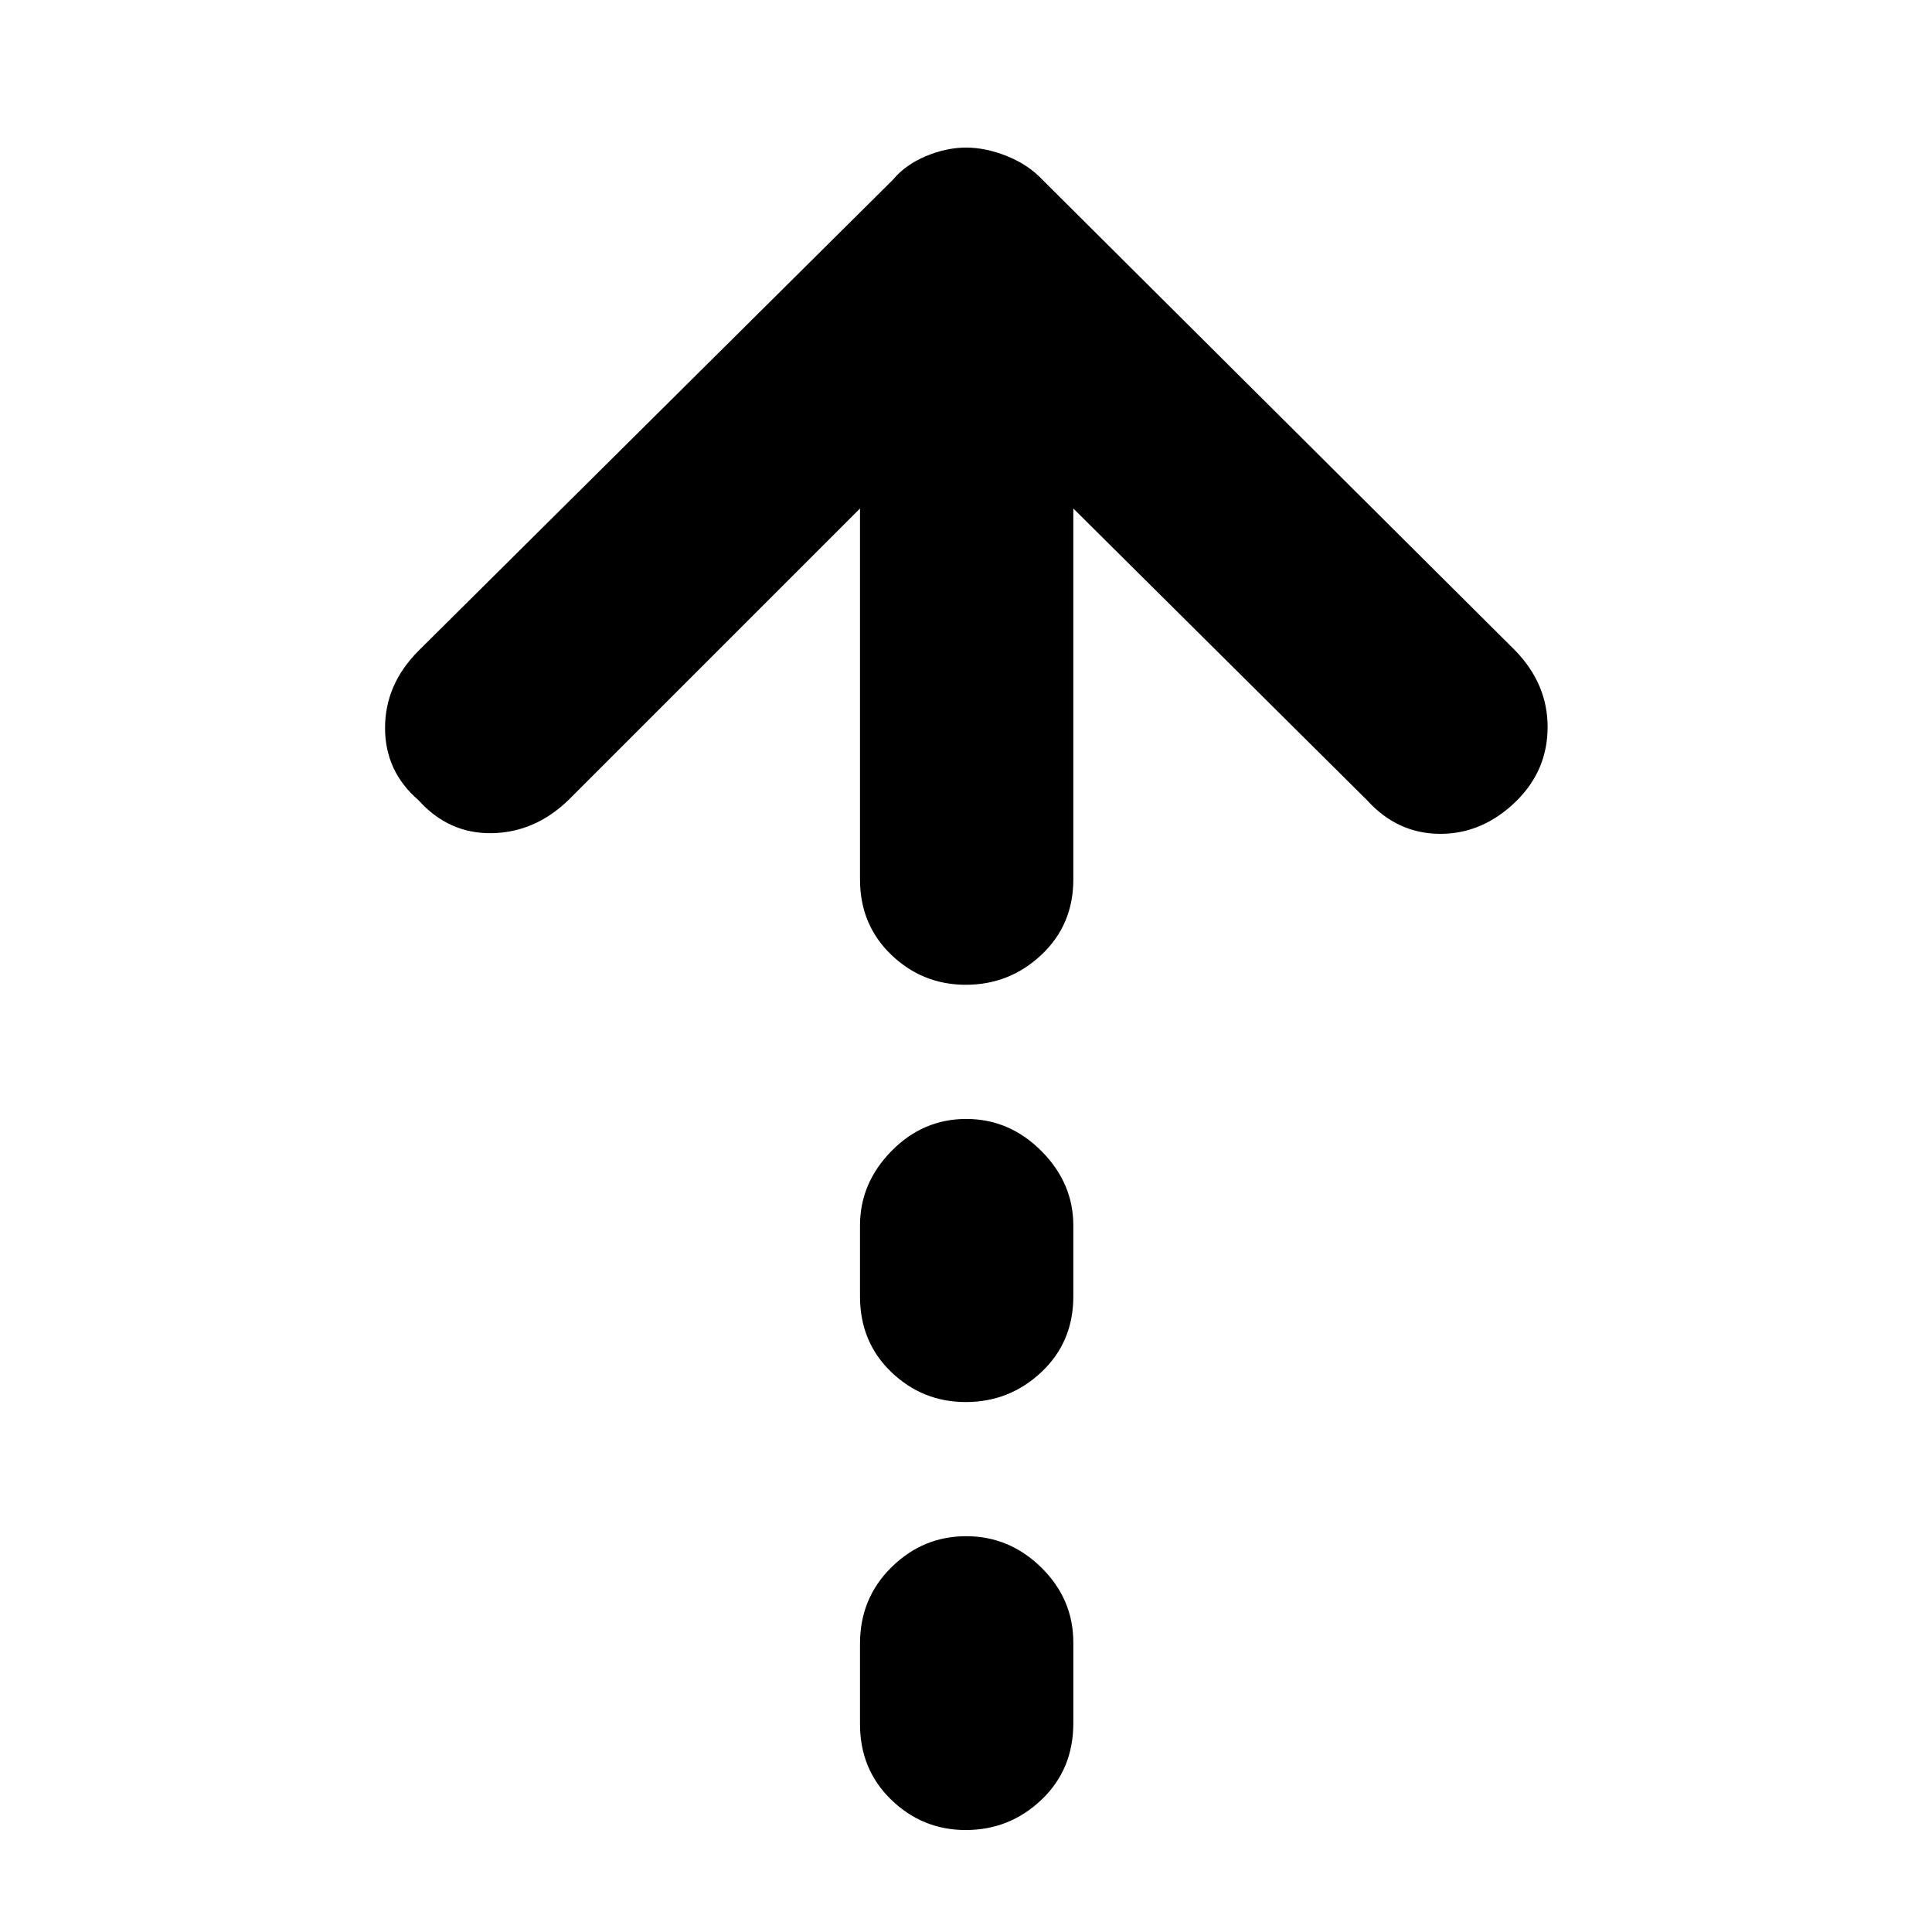 <svg xmlns="http://www.w3.org/2000/svg" height="40" viewBox="0 -960 960 960" width="40"><path d="M479.88-470.67q-21.5 0-37.02-14.91-15.53-14.92-15.53-37.42v-184.33l-145 145q-16.66 16-38 16.33-21.33.33-36.33-16.33-16.67-14.34-16.67-35.98 0-21.65 16.67-38.36l235.67-234q6.26-7.51 16.44-11.75 10.19-4.25 19.93-4.25 9.73 0 20.33 4.25 10.59 4.24 17.63 11.75l235 234q16 16.59 16 37.9t-15.27 36.54q-16.72 16.56-38 16.56-21.29 0-36.4-16.66l-146-145V-523q0 22.5-15.83 37.42-15.83 14.91-37.62 14.91Zm0 207.34q-21.5 0-37.02-14.92-15.53-14.92-15.53-37.57v-35.25q0-21.05 15.64-36.99Q458.61-404 480.11-404q21.49 0 37.36 15.94 15.86 15.94 15.86 36.99v35.25q0 22.65-15.83 37.57-15.83 14.92-37.62 14.92Zm0 212.66q-21.5 0-37.02-15.04-15.53-15.04-15.53-37.58v-40q0-22.54 15.64-37.96 15.64-15.42 37.14-15.42 21.49 0 37.36 15.62 15.86 15.62 15.86 37.26v40q0 23.04-15.83 38.08t-37.62 15.04Z"/></svg>